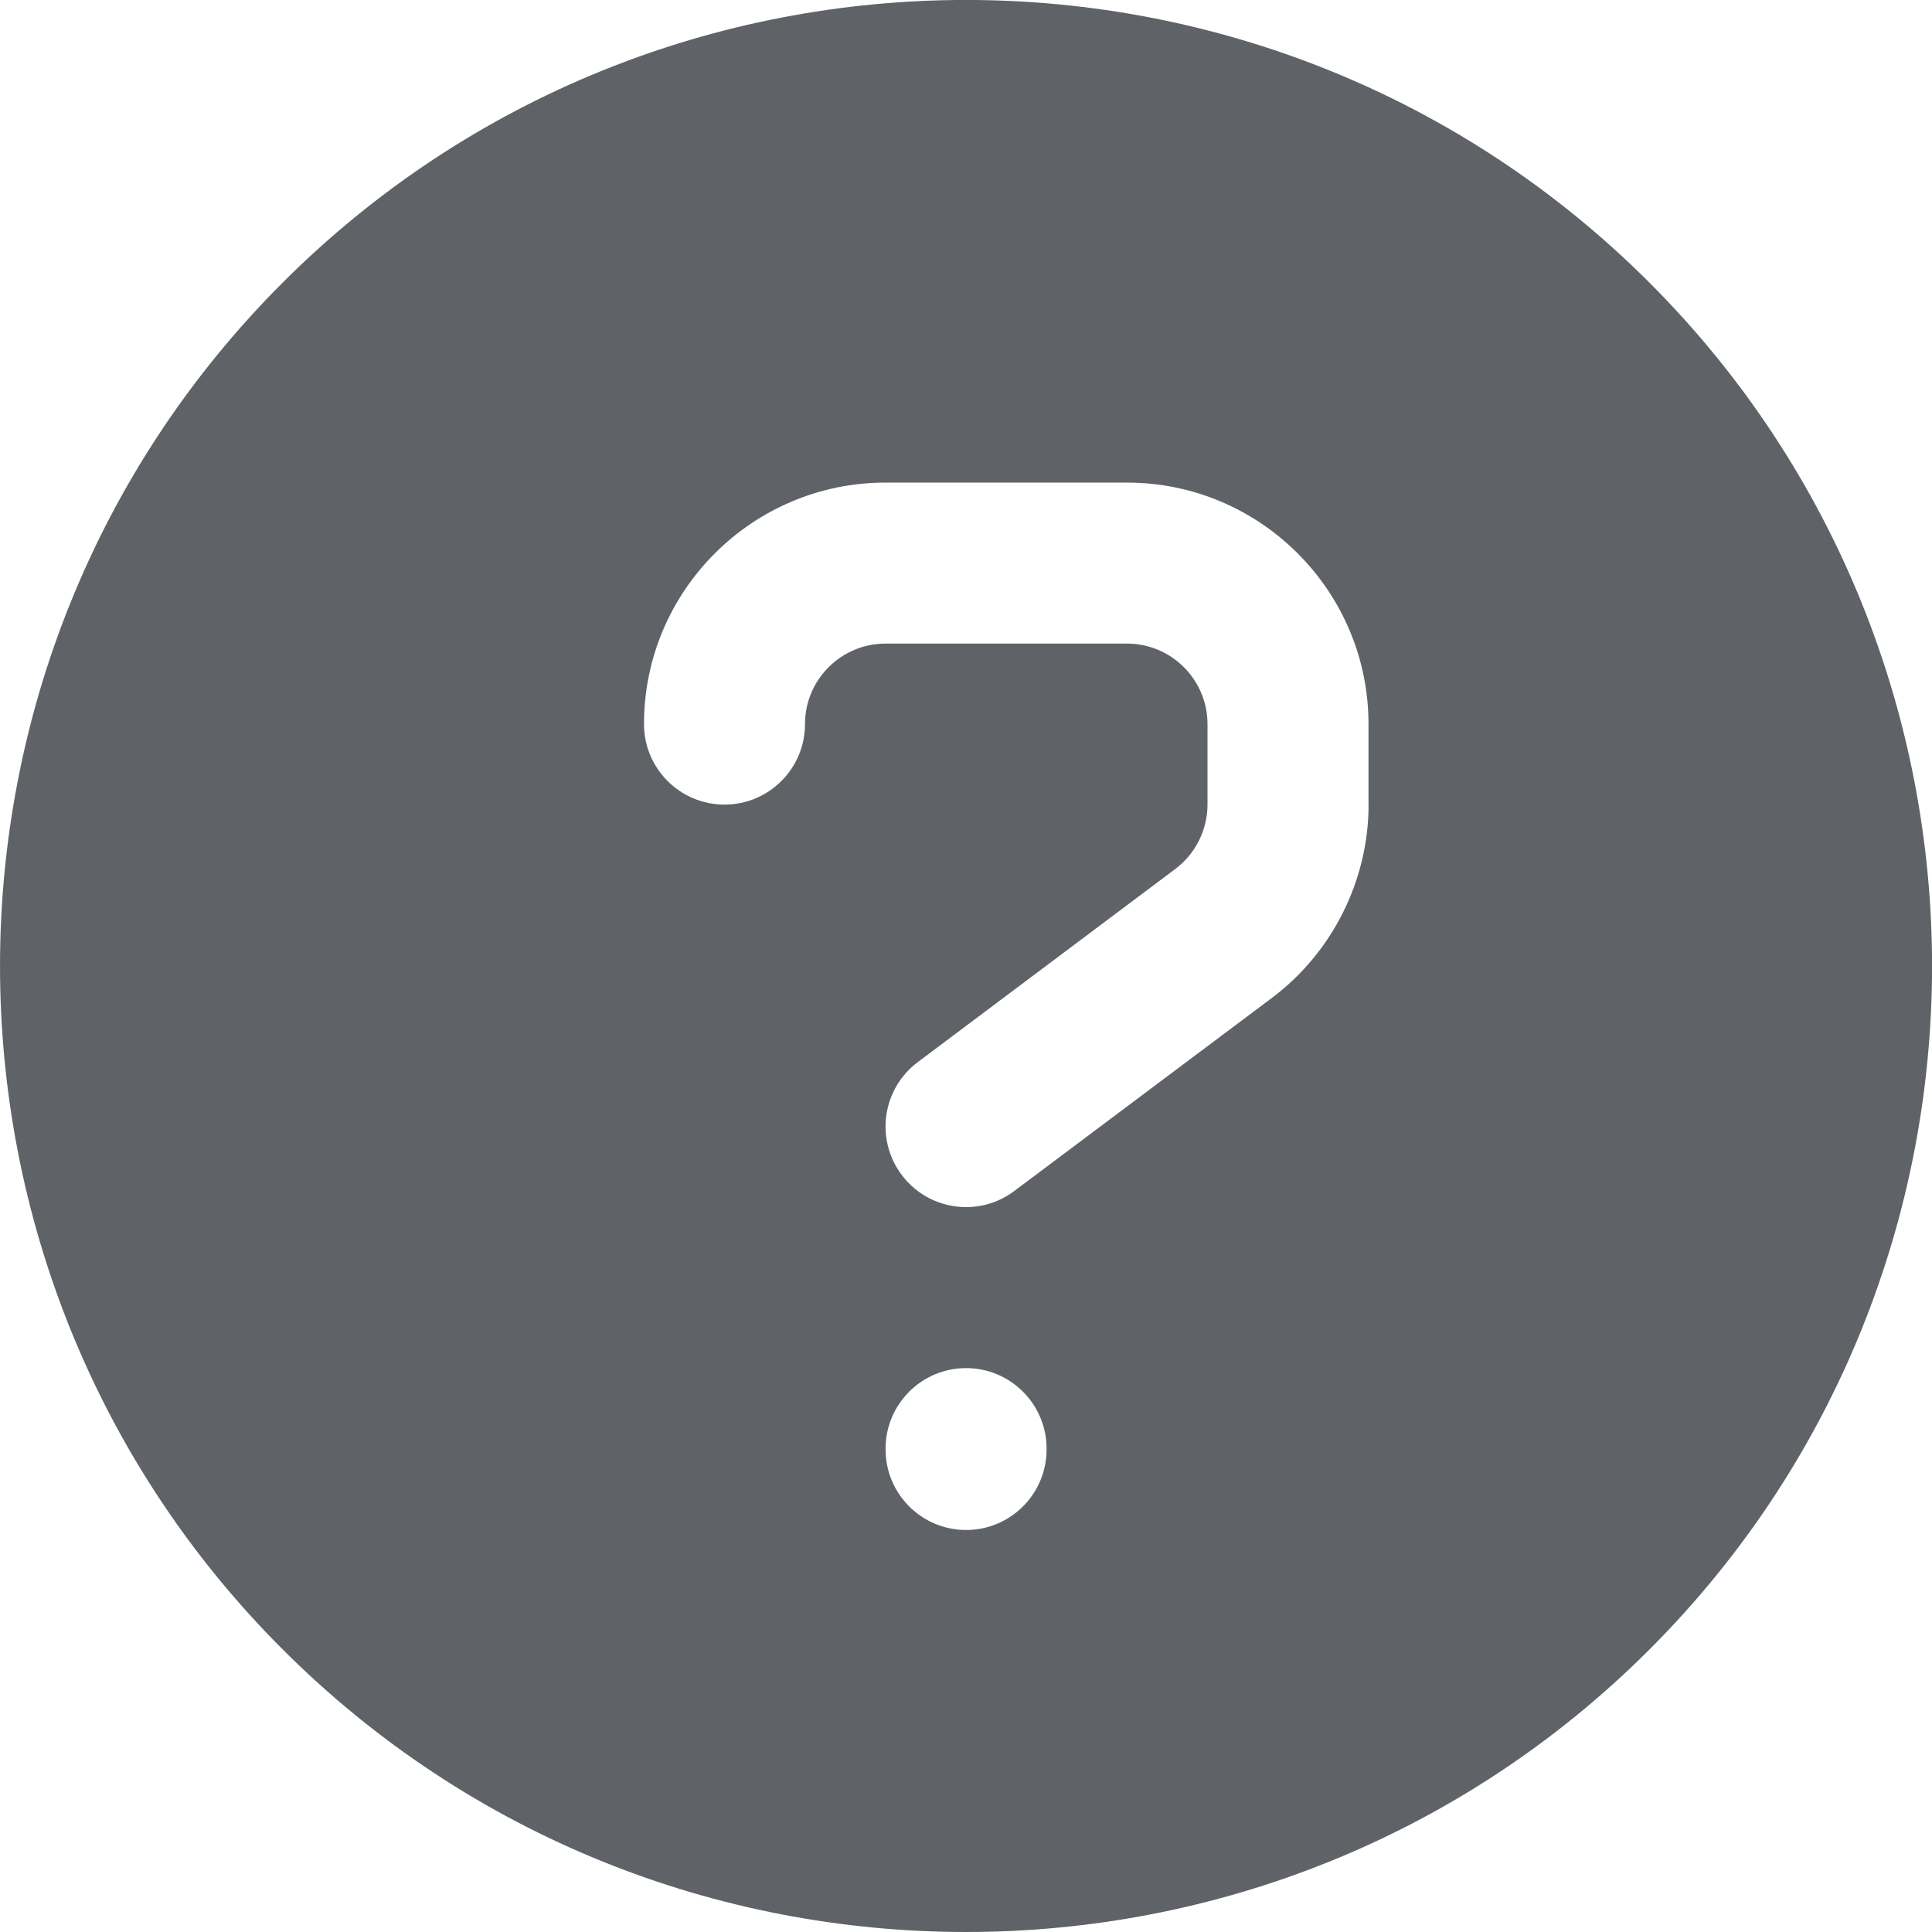 <svg width="24" height="24" viewBox="0 0 24 24" fill="none" xmlns="http://www.w3.org/2000/svg">
<path d="M20.49 3.511C15.808 -1.171 8.193 -1.171 3.511 3.511C-1.17 8.193 -1.17 15.809 3.511 20.489C5.853 22.831 8.926 24 12.001 24C15.076 24 18.149 22.831 20.49 20.491C25.171 15.809 25.171 8.193 20.49 3.511V3.511ZM13.001 18.006C13.001 18.558 12.553 19.006 12.001 19.006C11.449 19.006 11.001 18.558 11.001 18.006C11.001 18.005 11.002 18.003 11.002 18C11.002 17.998 11.001 17.997 11.001 17.995C11.001 17.444 11.449 16.995 12.001 16.995C12.553 16.995 13.001 17.444 13.001 17.995C13.001 17.997 13 18 13 18.002C13 18.003 13.001 18.005 13.001 18.006ZM17.001 9.995C17.001 10.934 16.553 11.831 15.802 12.395L12.601 14.794C12.421 14.93 12.211 14.995 12.002 14.995C11.697 14.995 11.398 14.857 11.201 14.595C10.869 14.152 10.959 13.525 11.401 13.194L14.601 10.794C14.851 10.607 15 10.307 15 9.995V8.995C15 8.444 14.552 7.995 14 7.995H11C10.448 7.995 10 8.444 10 8.995C10 9.546 9.553 9.995 9 9.995C8.447 9.995 8 9.546 8 8.995C8 7.34 9.346 5.995 11 5.995H14C15.654 5.995 17 7.34 17 8.995V9.995H17.001Z" fill="#5F6368"/>
</svg>
